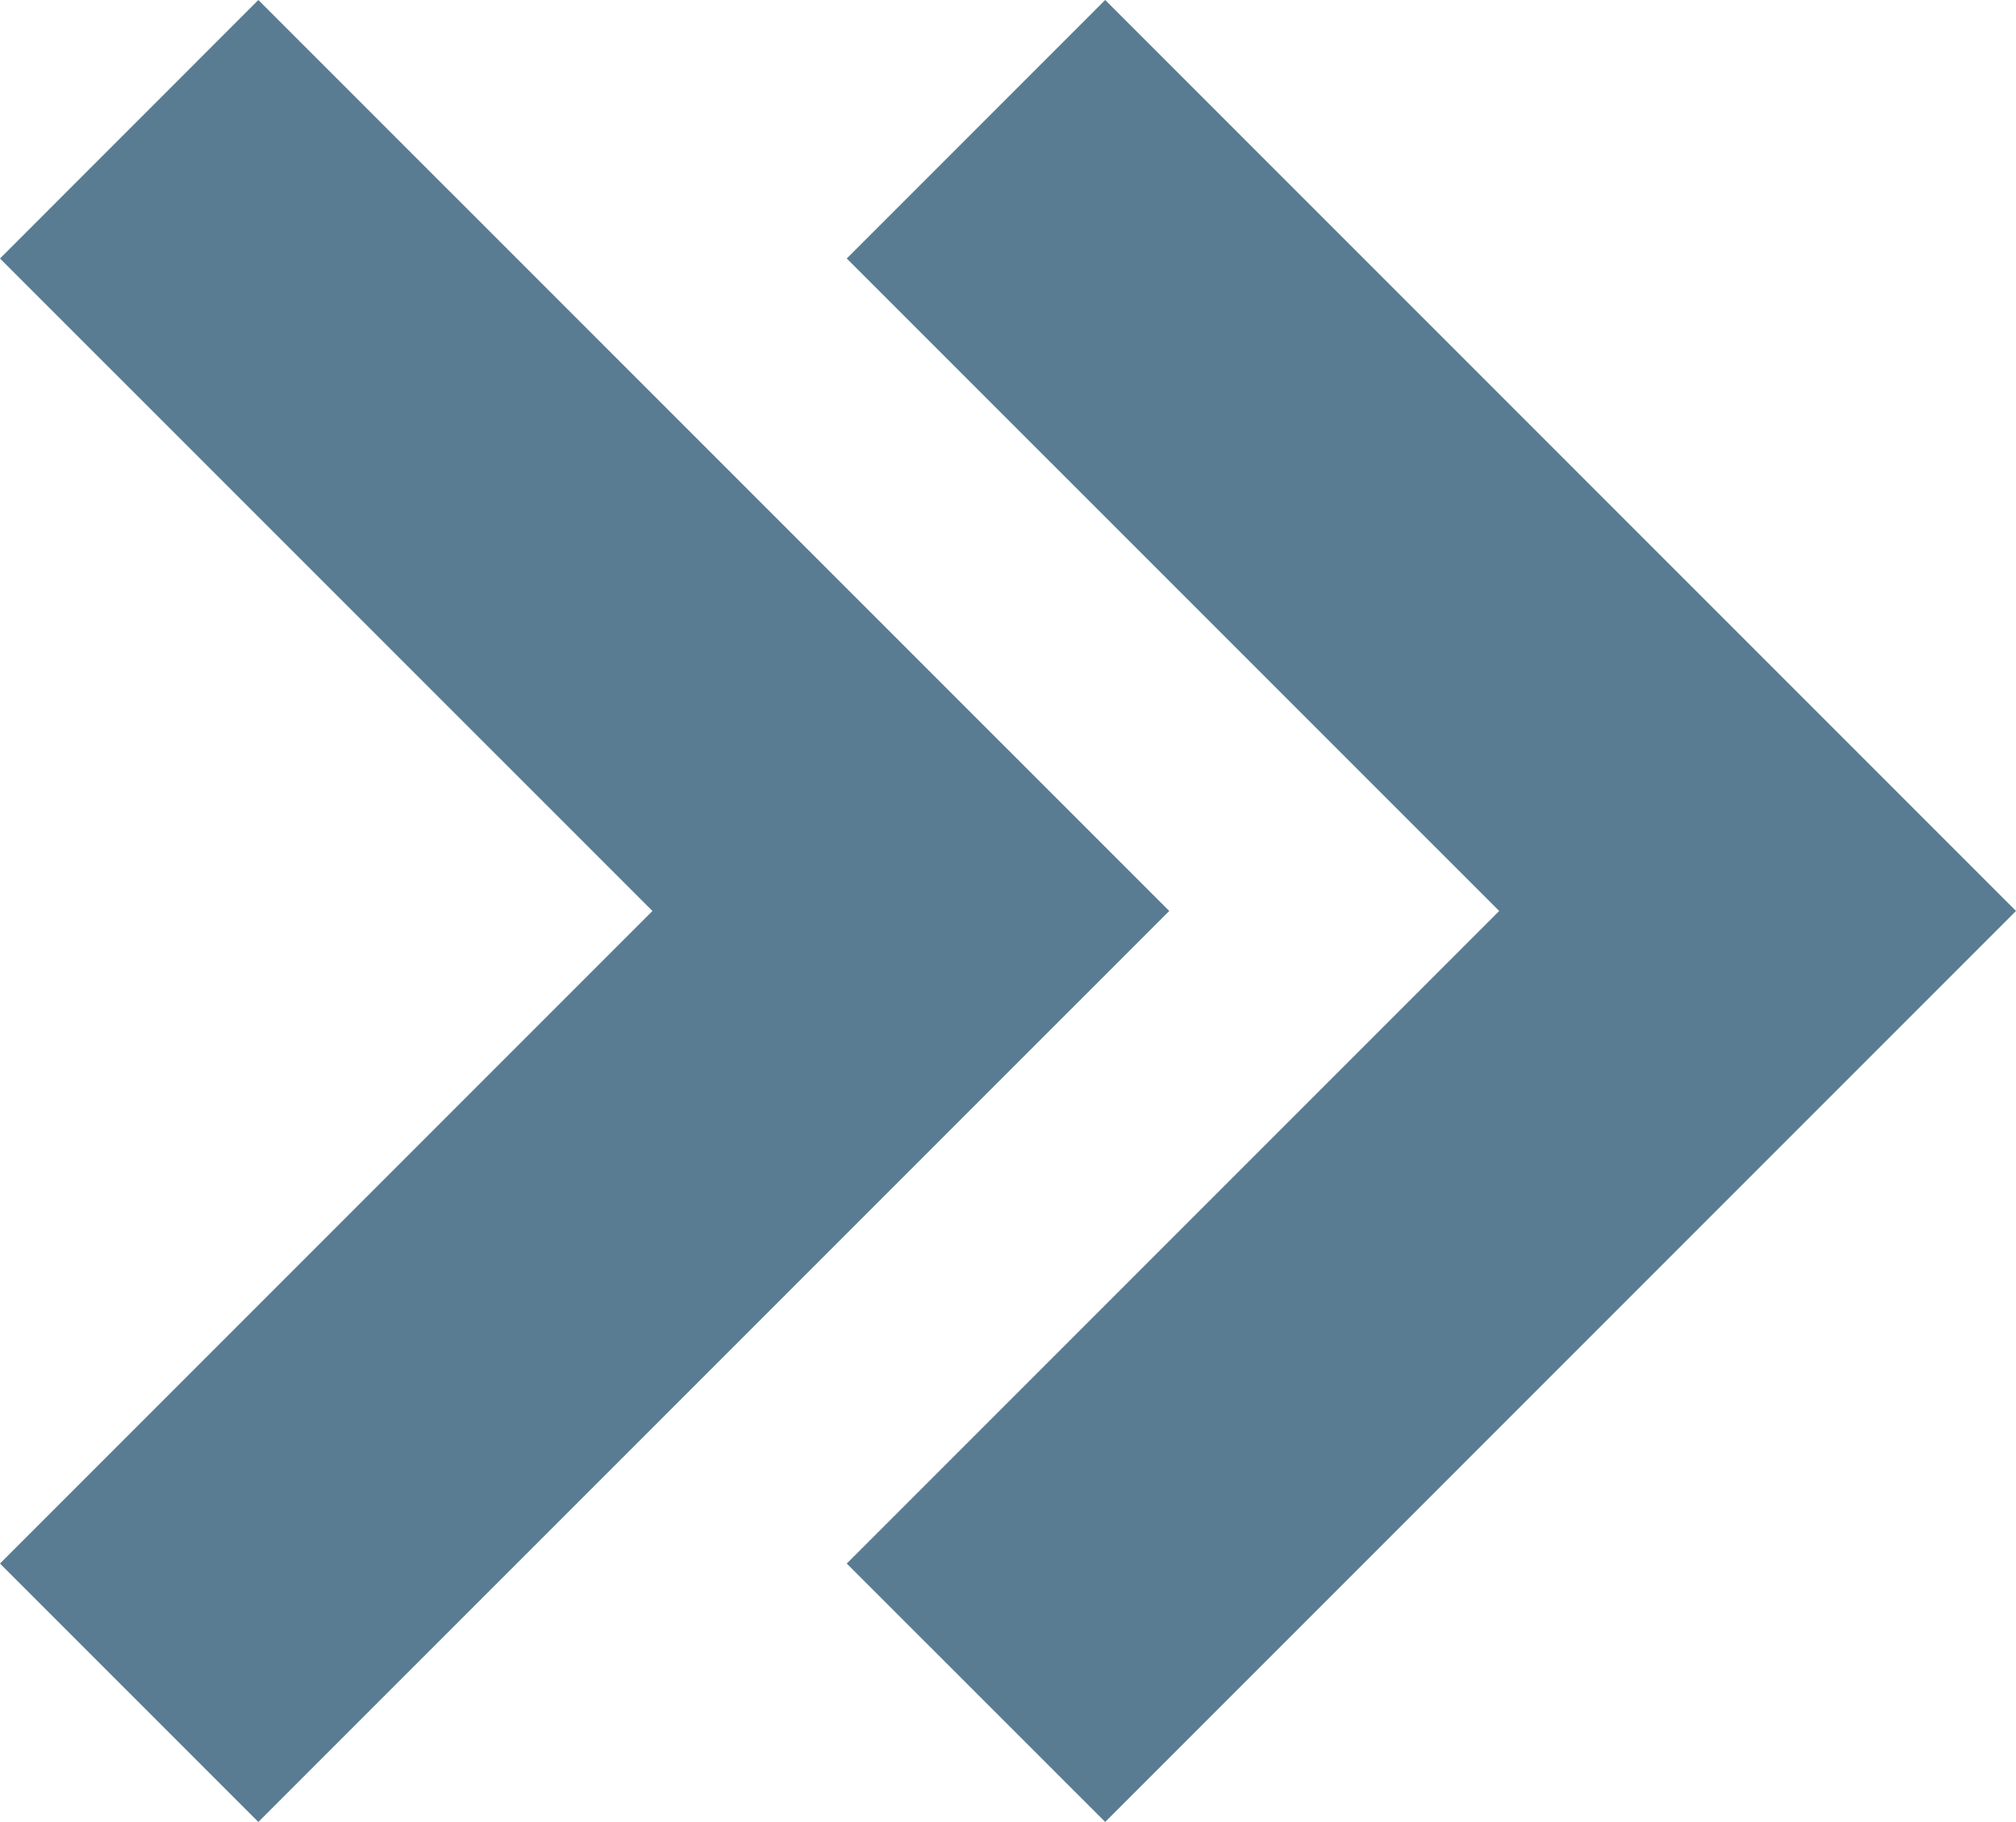 <svg xmlns="http://www.w3.org/2000/svg" viewBox="0 0 220.68 199.4"><defs><style>.cls-1{fill:#597c93;}</style></defs><g id="Layer_2" data-name="Layer 2"><g id="Capa_1" data-name="Capa 1"><polygon class="cls-1" points="92.69 28.29 164.11 99.7 92.69 171.12 120.98 199.4 220.68 99.7 120.98 0 92.69 28.29"/><polygon class="cls-1" points="28.28 199.4 127.99 99.7 28.28 0 0 28.29 71.42 99.7 0 171.12 28.28 199.4"/></g></g></svg>